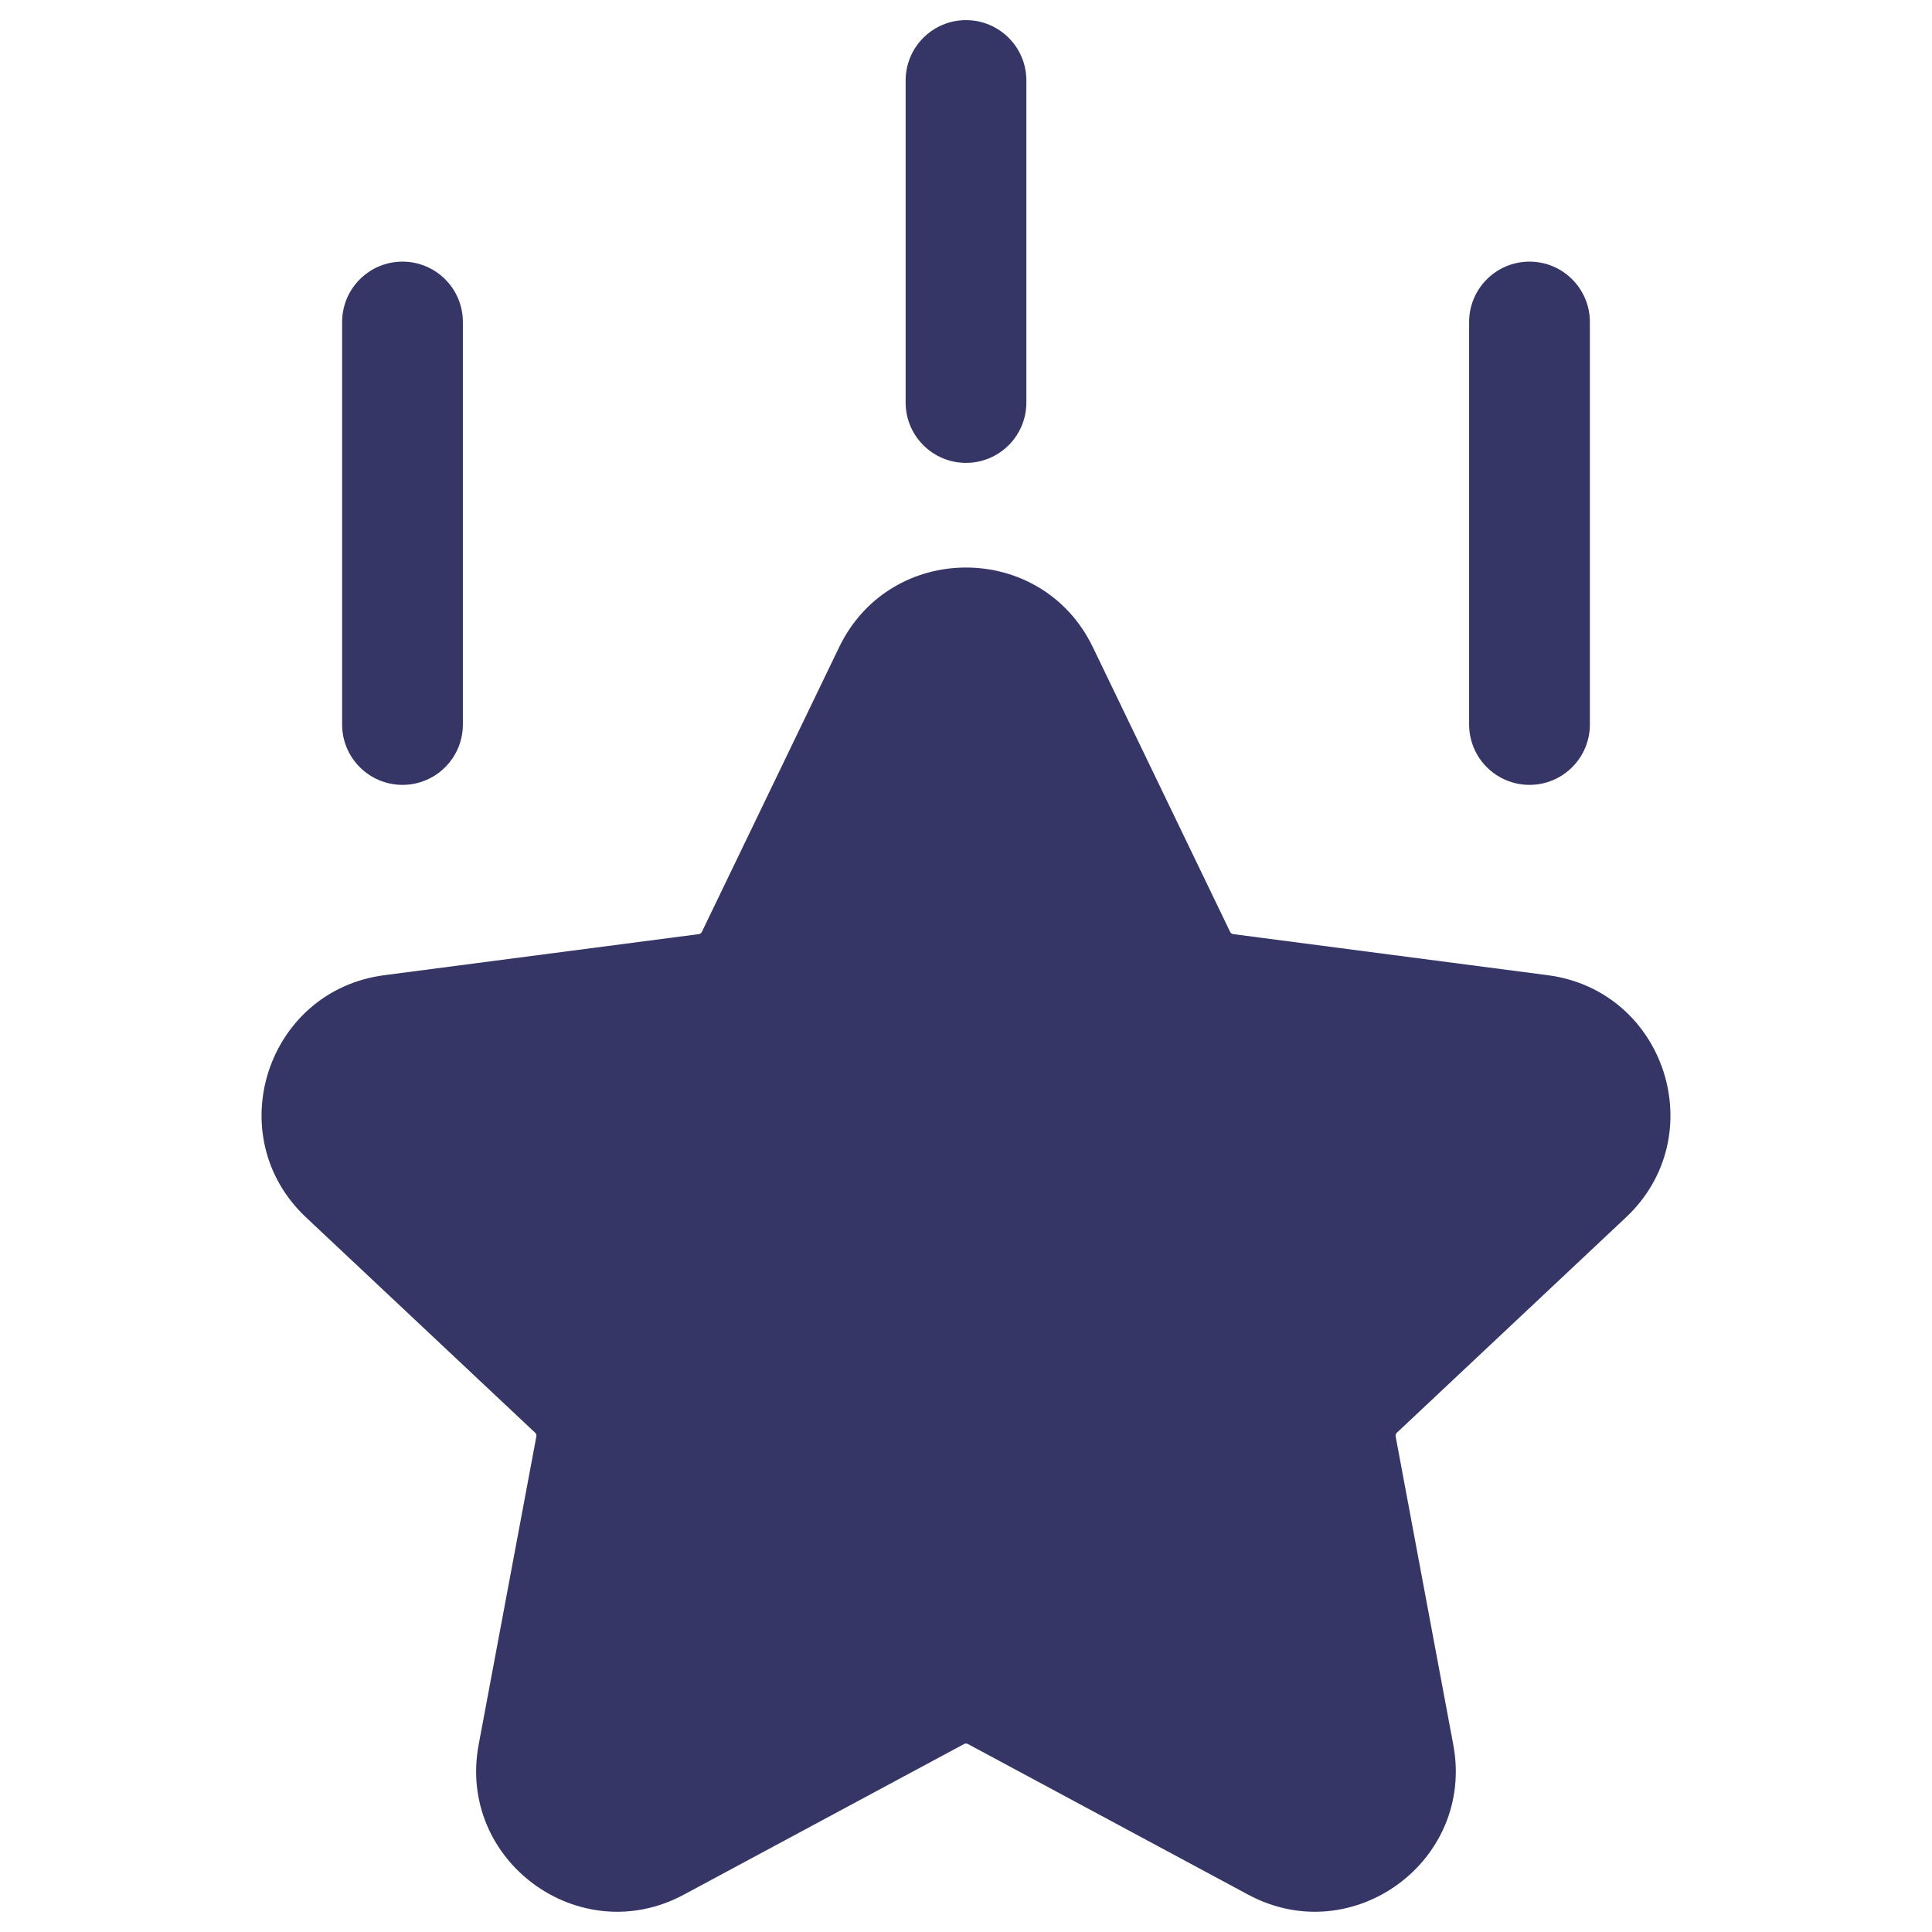 <svg width="24" height="24" viewBox="0 0 24 24" fill="none" xmlns="http://www.w3.org/2000/svg">
<path d="M12.75 1V5C12.75 5.414 12.414 5.75 12 5.75C11.586 5.75 11.25 5.414 11.25 5V1C11.25 0.586 11.586 0.25 12 0.25C12.414 0.25 12.75 0.586 12.75 1Z" fill="#353566"/>
<path d="M18.25 9C18.25 9.414 18.586 9.75 19 9.75C19.414 9.75 19.75 9.414 19.75 9V4C19.75 3.586 19.414 3.25 19 3.25C18.586 3.25 18.25 3.586 18.25 4V9Z" fill="#353566"/>
<path d="M10.424 8.04C11.06 6.72 12.94 6.72 13.576 8.04L15.281 11.576C15.288 11.591 15.303 11.602 15.319 11.604L19.225 12.114C20.69 12.305 21.274 14.113 20.197 15.124L17.352 17.798C17.34 17.809 17.334 17.827 17.337 17.843L18.053 21.673C18.324 23.117 16.8 24.232 15.505 23.536L12.024 21.665C12.009 21.657 11.991 21.657 11.976 21.665L8.495 23.536C7.2 24.232 5.676 23.117 5.946 21.673L6.663 17.843C6.666 17.827 6.66 17.809 6.648 17.798L3.803 15.124C2.726 14.113 3.31 12.305 4.775 12.114L8.681 11.604C8.697 11.602 8.712 11.591 8.719 11.576L10.424 8.04Z" fill="#353566"/>
<path d="M4.25 9C4.25 9.414 4.586 9.75 5 9.75C5.414 9.75 5.75 9.414 5.75 9V4C5.75 3.586 5.414 3.25 5 3.25C4.586 3.25 4.25 3.586 4.25 4V9Z" fill="#353566"/>
</svg>
